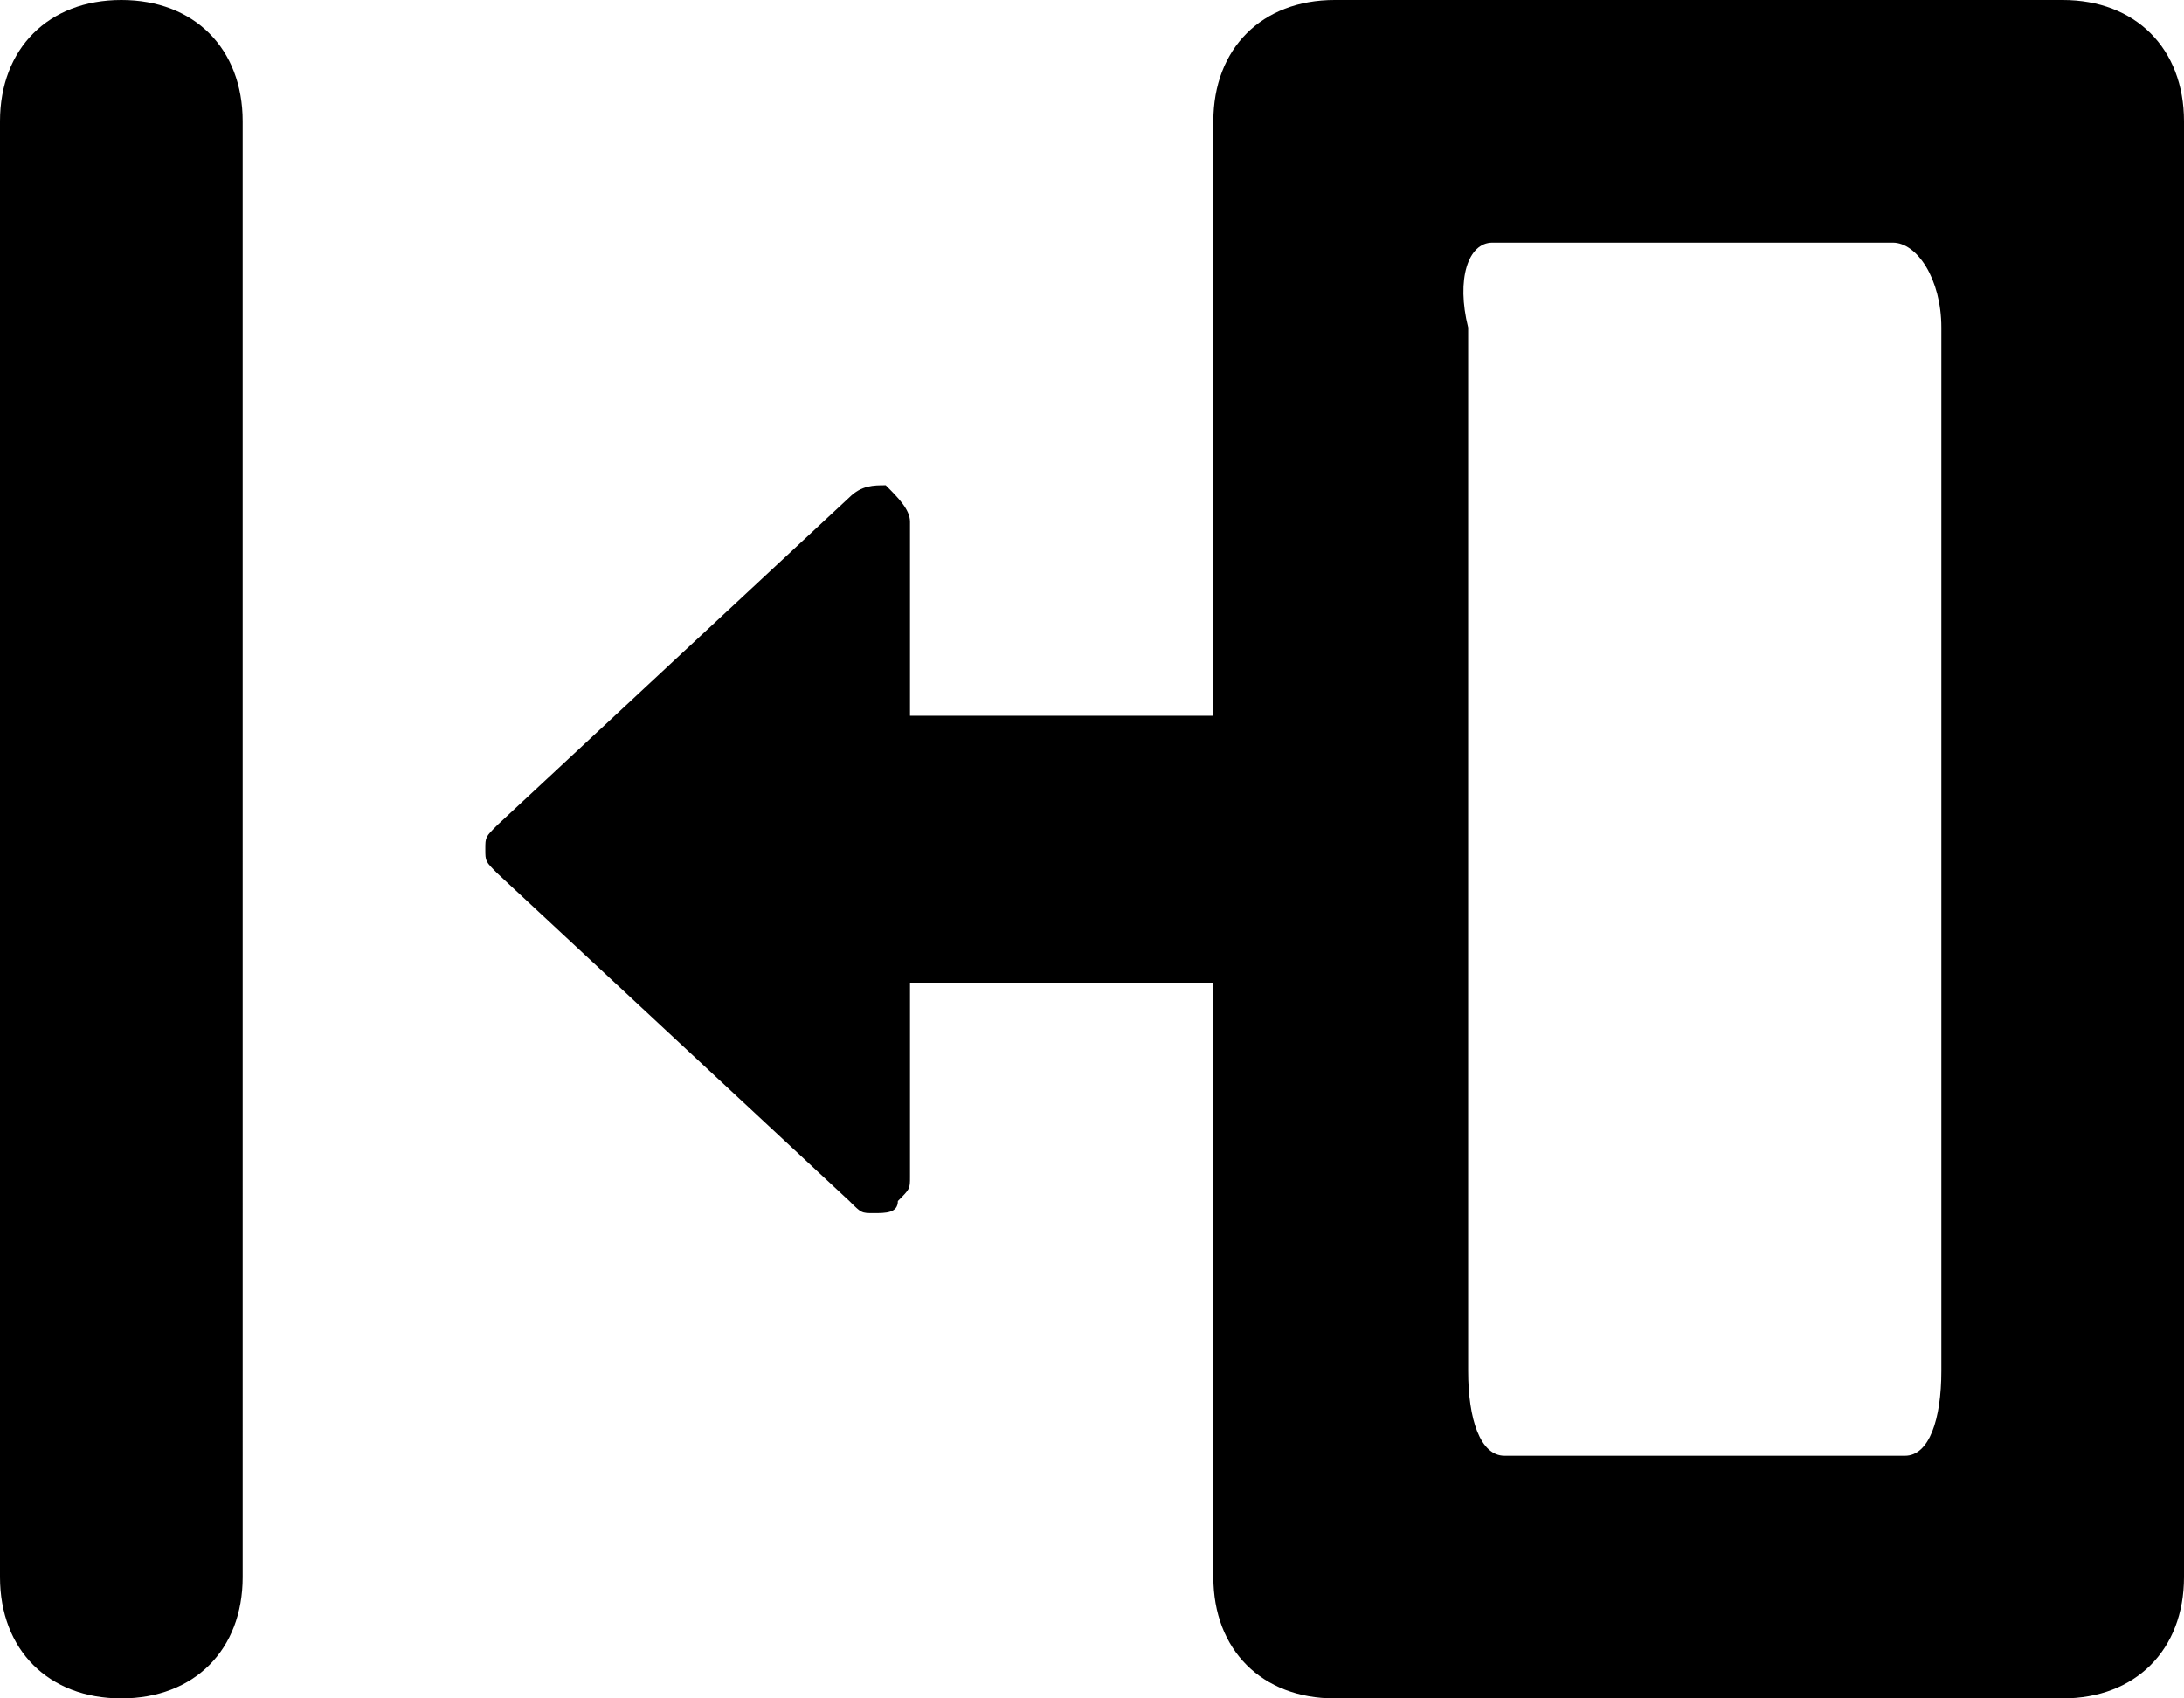 <?xml version="1.0" encoding="utf-8"?>
<svg version="1.1" xmlns="http://www.w3.org/2000/svg" xmlns:xlink="http://www.w3.org/1999/xlink"
	 x="0px" y="0px" viewBox="0 0 18 14" style="enable-background:new 0 0 18 14;" xml:space="preserve">
  <path d="M1,0C0.4,0,0,0.4,0,1v12c0,0.6,0.4,1,1,1s1-0.4,1-1V1C2,0.4,1.6,0,1,0z M17,0h-6c-0.6,0-1,0.4-1,1v4.9H7.5
    V4.3c0-0.1-0.1-0.2-0.2-0.3C7.2,4,7.1,4,7,4.1L4.1,6.8C4,6.9,4,6.9,4,7c0,0.1,0,0.1,0.1,0.2L7,9.9C7.1,10,7.1,10,7.2,10
    c0.1,0,0.2,0,0.2-0.1c0.1-0.1,0.1-0.1,0.1-0.2V8.1H10V13c0,0.6,0.4,1,1,1h6c0.6,0,1-0.4,1-1V1C18,0.4,17.6,0,17,0z M16,11.3
    c0,0.4-0.1,0.7-0.3,0.7h-3.3c-0.2,0-0.3-0.3-0.3-0.7V7.8c0,0,0,0,0,0V6.2c0,0,0,0,0,0V2.7C12,2.3,12.1,2,12.3,2h3.3
    C15.8,2,16,2.3,16,2.7V11.3z"/>
</svg>
